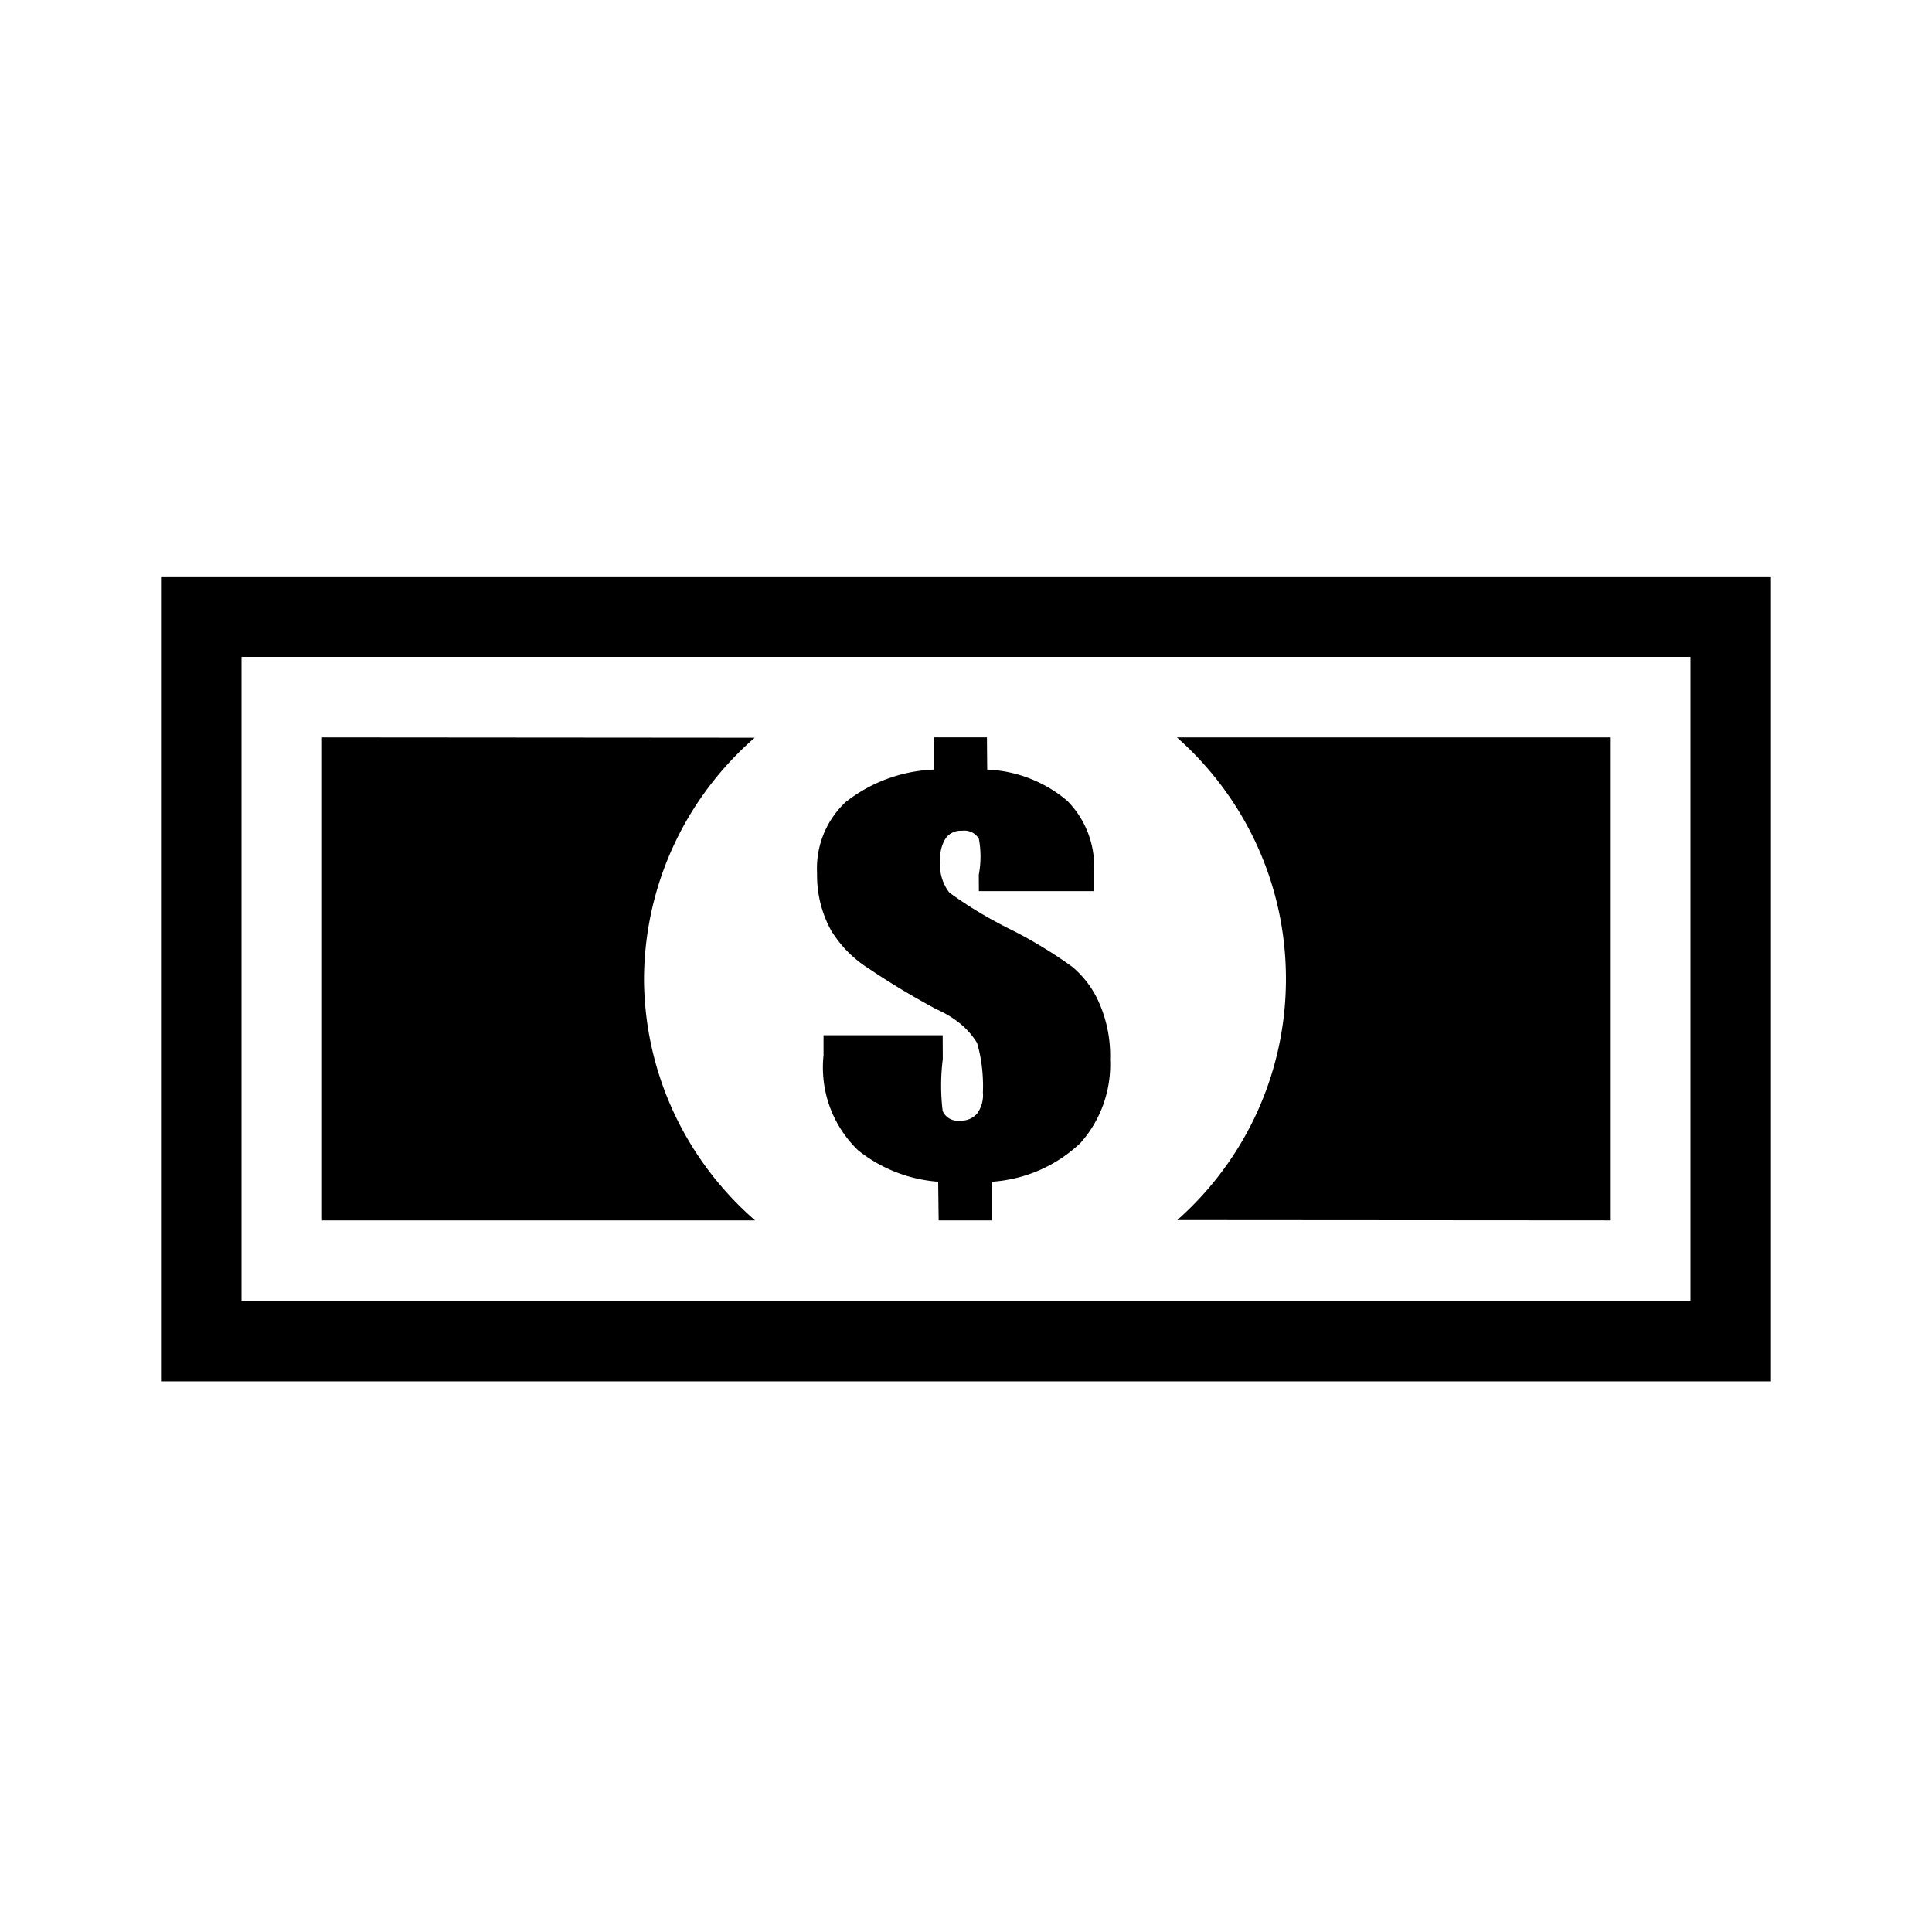 <svg xmlns="http://www.w3.org/2000/svg" viewBox="0 0 1024 1024"><path d="M85.336 305.494v426.662h853.328V305.494zM896 689.491H128.002V348.159H896zM341.334 518.829c.295-51.045 22.958-96.743 58.674-127.824l-229.341-.175v256H400.21c-35.922-31.257-58.584-76.954-58.879-127.945zm511.998 128v-256H623.789c35.507 31.425 57.783 77.114 57.783 128s-22.275 96.574-57.602 127.844zM460.373 513.282c10.455 7.114 22.865 14.613 35.668 21.485 10.575 4.745 17.291 10.635 21.825 18.014 2.045 6.967 3.161 14.76 3.161 22.814 0 1.195-.025 2.385-.075 3.569.045.275.075.795.075 1.315 0 3.602-1.145 6.935-3.085 9.655a11.073 11.073 0 0 1-9.395 3.787 6.908 6.908 0 0 1-1.065.075 8.545 8.545 0 0 1-7.832-5.135c-.544-4.091-.836-8.755-.836-13.495s.295-9.405.875-13.985l-.055-12.683H436.49v10.665a59.025 59.025 0 0 0-.335 6.405c0 17.248 7.155 32.825 18.665 43.925 11.709 9.365 26.387 15.441 42.425 16.645l.257 20.495h28.16v-20.48c18.289-1.235 34.605-8.805 46.965-20.515 9.8-10.995 15.811-25.615 15.811-41.638 0-.951-.023-1.895-.065-2.835.025-.471.035-1.183.035-1.895 0-10.235-2.211-19.955-6.181-28.705-3.155-7.025-7.925-13.295-13.825-18.275-9.145-6.635-19.475-13.015-30.275-18.615-13.994-6.855-24.755-13.382-34.885-20.727-2.892-3.578-5.055-8.904-5.055-14.729 0-.965.058-1.915.175-2.848-.035-.241-.045-.655-.045-1.065 0-3.839 1.125-7.415 3.066-10.415a9.805 9.805 0 0 1 7.762-3.794c.255 0 .508.009.76.028.348-.06.791-.095 1.238-.095a8.955 8.955 0 0 1 7.665 4.315c.565 2.865.875 6.105.875 9.425s-.311 6.565-.905 9.711l.052 8.635h61.014v-10.24c.055-.865.085-1.87.085-2.885 0-13.503-5.405-25.74-14.174-34.668-11.475-9.772-26.285-15.945-42.515-16.625l-.145-17.073h-28.16v17.065c-17.685.752-33.764 7.055-46.685 17.199-9.327 8.697-15.255 21.265-15.255 35.222 0 .924.025 1.835.075 2.745-.012.172-.015.523-.015.875 0 10.575 2.688 20.515 7.422 29.185a62.07 62.07 0 0 0 19.645 20.015z"/></svg>